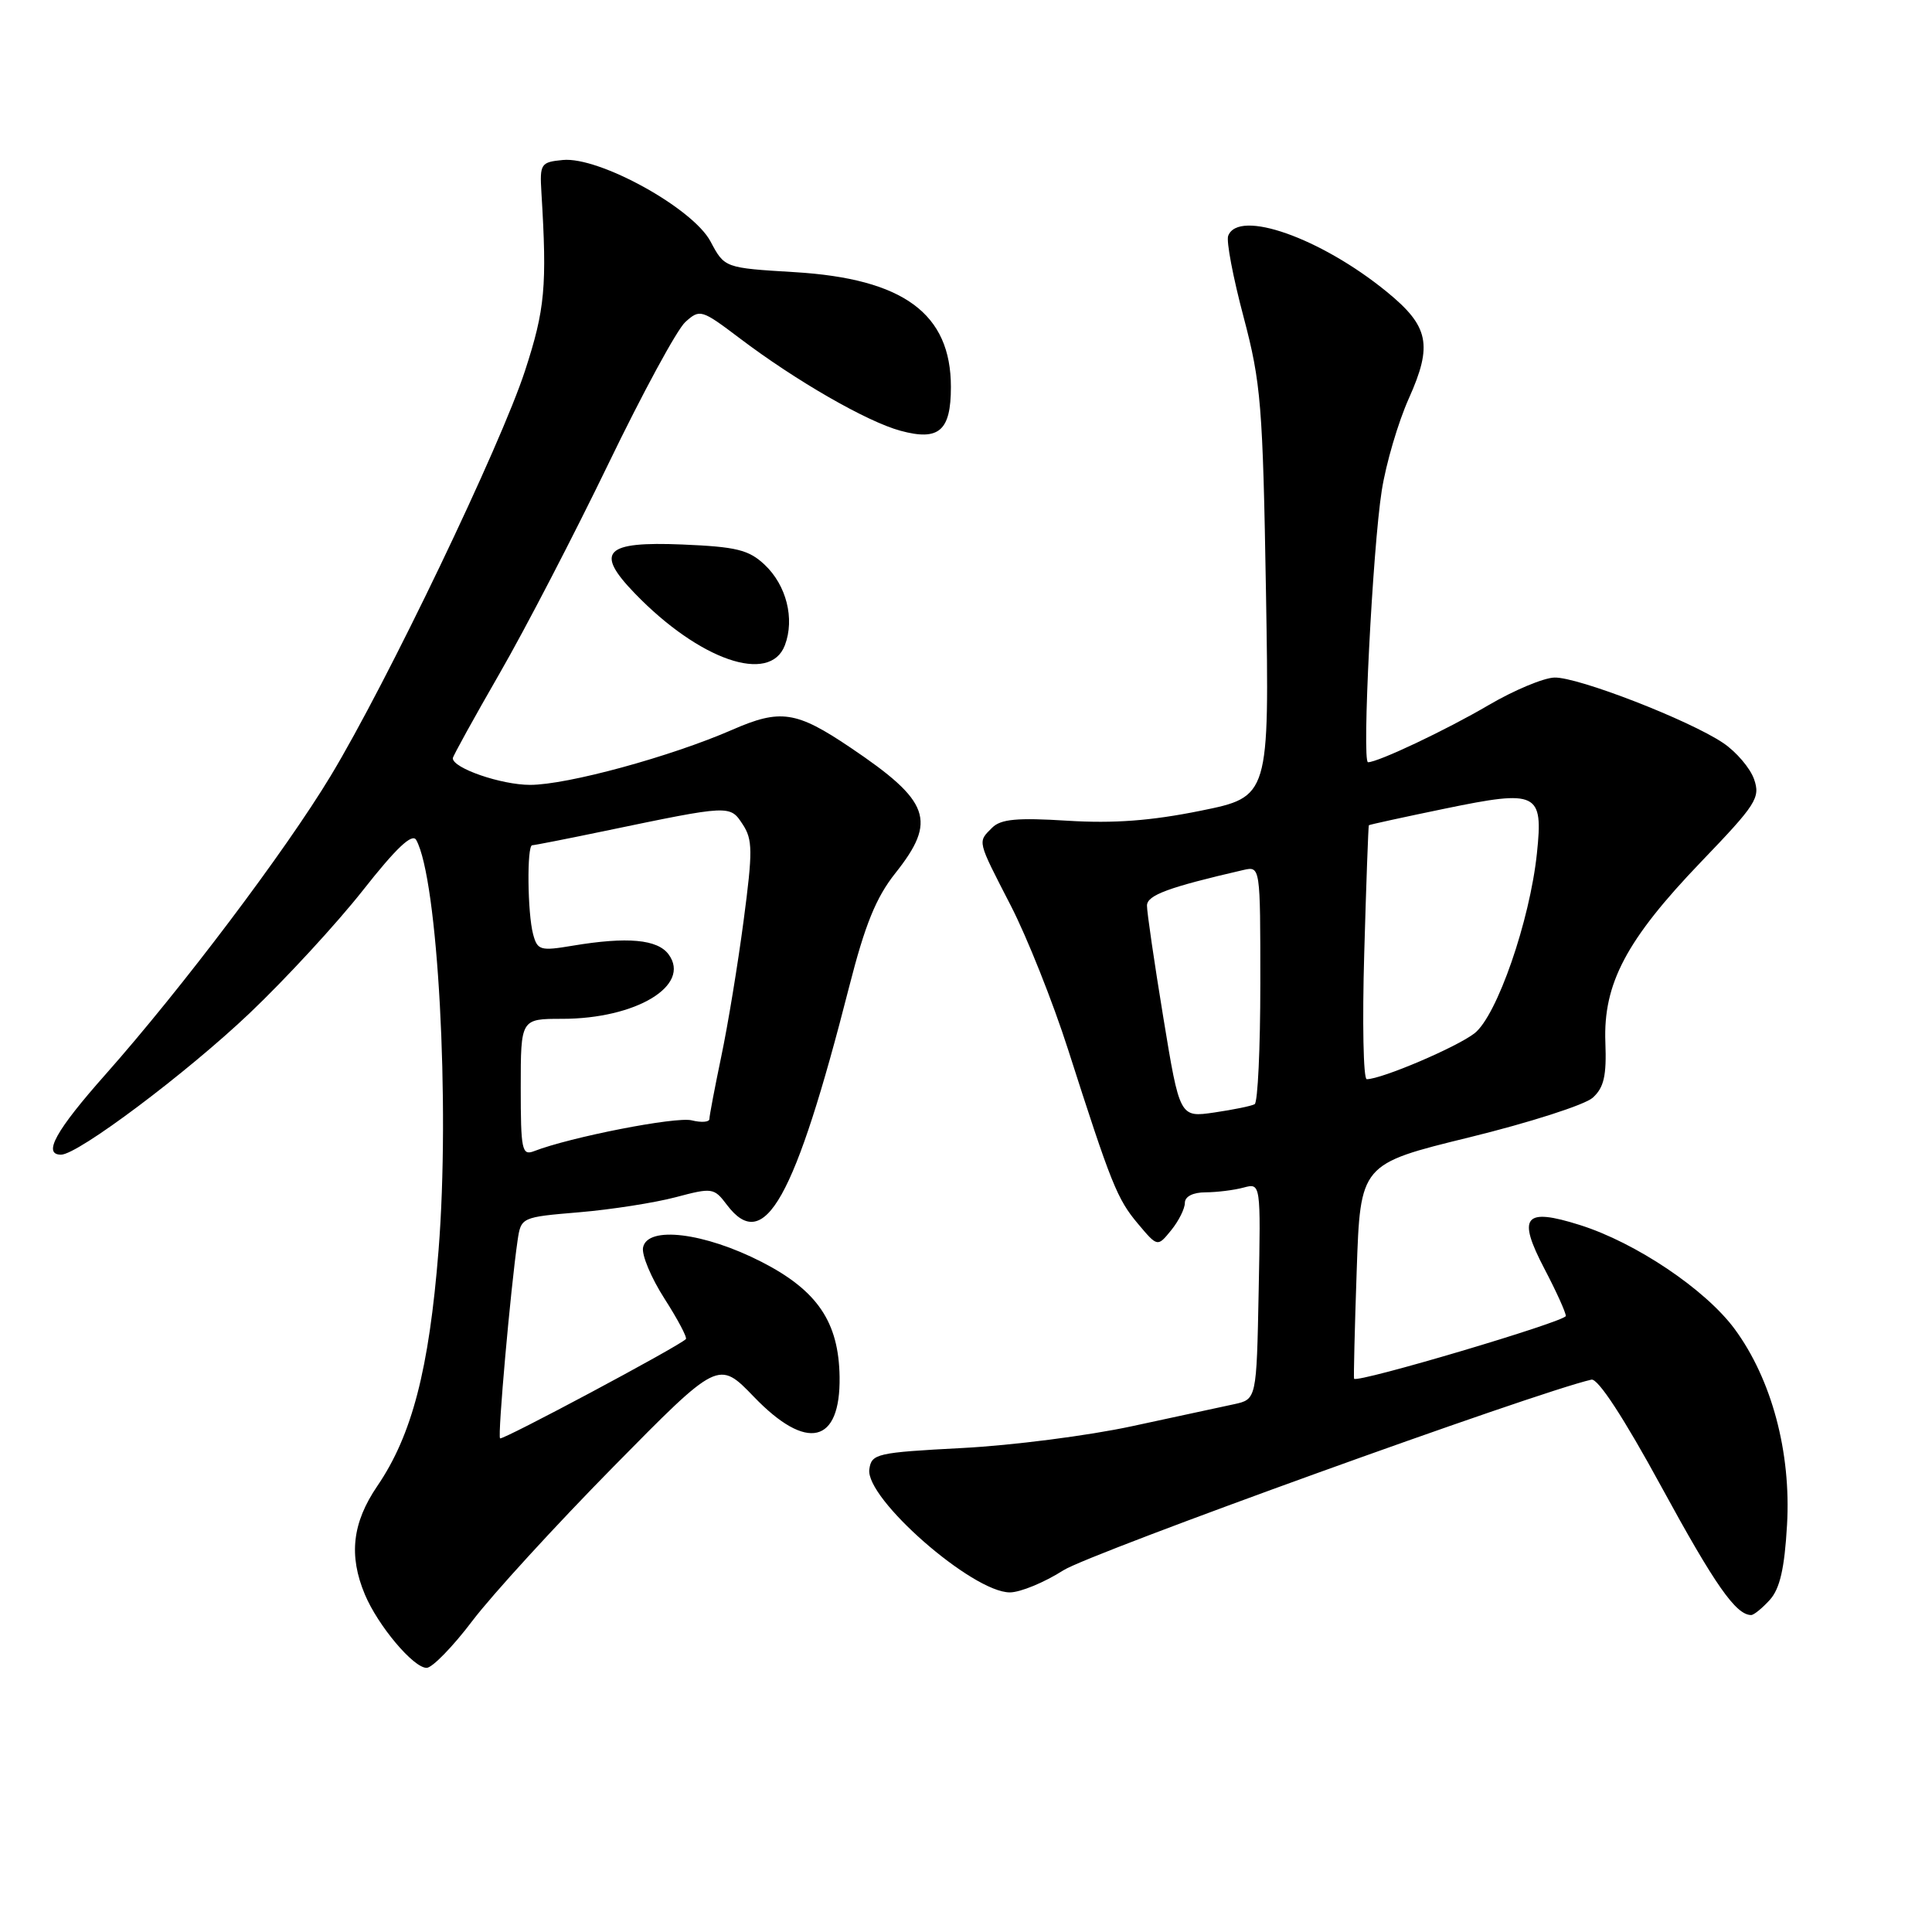 <?xml version="1.0" encoding="UTF-8" standalone="no"?>
<!DOCTYPE svg PUBLIC "-//W3C//DTD SVG 1.1//EN" "http://www.w3.org/Graphics/SVG/1.1/DTD/svg11.dtd" >
<svg xmlns="http://www.w3.org/2000/svg" xmlns:xlink="http://www.w3.org/1999/xlink" version="1.1" viewBox="0 0 256 256">
 <g >
 <path fill="currentColor"
d=" M 62.61 214.75 C 65.22 211.31 73.61 202.14 81.27 194.36 C 95.20 180.21 95.20 180.21 99.92 185.11 C 106.91 192.36 111.38 191.31 111.25 182.44 C 111.14 175.17 108.31 171.00 100.92 167.21 C 93.32 163.32 85.80 162.40 85.21 165.29 C 85.00 166.27 86.28 169.32 88.05 172.08 C 89.81 174.83 91.09 177.24 90.88 177.44 C 89.84 178.46 66.55 190.89 66.26 190.59 C 65.92 190.26 67.66 170.71 68.58 164.39 C 69.04 161.29 69.06 161.28 76.77 160.63 C 81.02 160.27 86.76 159.37 89.52 158.64 C 94.38 157.35 94.61 157.38 96.32 159.65 C 101.27 166.21 105.31 158.99 112.53 130.71 C 114.62 122.52 116.08 118.92 118.63 115.71 C 124.18 108.73 123.27 106.18 112.66 99.04 C 105.51 94.22 103.41 93.91 97.05 96.69 C 88.88 100.26 75.16 104.00 70.24 104.00 C 66.42 104.00 60.00 101.79 60.00 100.47 C 60.00 100.21 62.79 95.16 66.19 89.25 C 69.60 83.34 76.08 70.84 80.60 61.49 C 85.12 52.13 89.71 43.66 90.81 42.67 C 92.74 40.93 92.94 40.99 98.00 44.81 C 105.44 50.45 114.88 55.88 119.33 57.08 C 124.42 58.46 126.00 57.09 126.00 51.28 C 126.00 41.55 119.72 36.93 105.28 36.06 C 96.01 35.50 96.01 35.50 94.15 32.00 C 91.82 27.59 79.39 20.73 74.58 21.20 C 71.66 21.48 71.51 21.70 71.74 25.50 C 72.50 37.97 72.22 40.97 69.58 49.09 C 66.35 59.02 51.26 90.49 43.81 102.82 C 37.77 112.83 24.08 130.97 13.98 142.37 C 7.39 149.80 5.61 153.00 8.09 153.00 C 10.32 153.00 24.70 142.21 33.08 134.25 C 37.85 129.72 44.60 122.39 48.08 117.98 C 52.51 112.35 54.62 110.36 55.15 111.30 C 58.02 116.43 59.65 146.38 58.11 165.67 C 56.85 181.47 54.59 190.17 50.00 196.90 C 46.68 201.77 46.18 206.11 48.35 211.28 C 50.08 215.41 54.78 221.00 56.53 221.00 C 57.27 221.00 60.01 218.19 62.61 214.75 Z  M 234.51 211.99 C 235.84 210.52 236.46 207.84 236.79 202.07 C 237.35 192.45 234.76 182.77 229.85 176.10 C 225.98 170.86 216.76 164.66 209.34 162.32 C 201.96 159.99 201.01 161.17 204.65 168.13 C 206.20 171.08 207.47 173.89 207.48 174.37 C 207.50 175.09 179.84 183.30 179.42 182.69 C 179.35 182.59 179.50 176.14 179.77 168.37 C 180.25 154.24 180.25 154.24 194.71 150.70 C 202.66 148.75 210.02 146.39 211.05 145.45 C 212.53 144.11 212.89 142.55 212.72 138.12 C 212.42 130.34 215.51 124.51 225.38 114.22 C 232.73 106.57 233.28 105.71 232.42 103.24 C 231.90 101.77 230.06 99.61 228.33 98.45 C 223.84 95.42 209.07 89.69 205.97 89.78 C 204.53 89.82 200.61 91.46 197.25 93.43 C 191.63 96.73 182.60 101.00 181.27 101.00 C 180.44 101.00 181.88 72.68 183.09 65.00 C 183.65 61.42 185.27 55.93 186.68 52.79 C 189.86 45.70 189.35 43.23 183.75 38.66 C 175.00 31.52 164.10 27.67 162.74 31.25 C 162.47 31.94 163.39 36.77 164.78 42.00 C 167.09 50.74 167.33 53.65 167.75 78.54 C 168.20 105.58 168.20 105.58 159.08 107.43 C 152.51 108.76 147.58 109.13 141.45 108.75 C 134.77 108.33 132.61 108.53 131.46 109.68 C 129.52 111.62 129.44 111.26 133.92 119.97 C 136.08 124.16 139.50 132.75 141.52 139.05 C 147.26 156.96 148.03 158.88 150.79 162.16 C 153.38 165.24 153.38 165.24 155.19 163.01 C 156.19 161.78 157.00 160.15 157.00 159.39 C 157.00 158.54 158.08 157.99 159.75 157.99 C 161.26 157.98 163.53 157.70 164.78 157.36 C 167.06 156.75 167.06 156.75 166.78 171.09 C 166.50 185.42 166.50 185.42 163.50 186.07 C 161.85 186.42 155.78 187.73 150.00 188.98 C 144.22 190.23 134.10 191.53 127.50 191.87 C 116.14 192.47 115.48 192.62 115.19 194.69 C 114.64 198.55 128.85 211.00 133.81 211.00 C 135.19 211.00 138.39 209.68 140.91 208.07 C 144.43 205.82 203.61 184.45 210.87 182.81 C 211.73 182.61 215.15 187.84 220.14 197.00 C 227.24 210.03 230.02 214.00 232.04 214.00 C 232.40 214.00 233.51 213.09 234.51 211.99 Z  M 104.00 85.50 C 105.33 81.99 104.21 77.55 101.31 74.82 C 99.21 72.85 97.57 72.45 90.43 72.15 C 80.12 71.72 78.77 73.10 84.12 78.63 C 92.67 87.48 102.02 90.71 104.00 85.50 Z  M 69.00 144.11 C 69.00 135.00 69.00 135.00 74.48 135.00 C 84.29 135.00 91.61 130.58 88.60 126.47 C 87.13 124.46 83.13 124.10 75.88 125.31 C 71.59 126.03 71.21 125.92 70.64 123.79 C 69.89 121.00 69.80 112.00 70.52 112.00 C 70.80 112.00 75.19 111.14 80.27 110.08 C 96.77 106.65 96.72 106.65 98.41 109.23 C 99.74 111.25 99.75 112.78 98.53 122.01 C 97.77 127.78 96.44 135.88 95.57 140.00 C 94.71 144.12 94.00 147.85 94.00 148.27 C 94.00 148.69 92.94 148.77 91.65 148.45 C 89.58 147.93 75.56 150.67 70.75 152.54 C 69.16 153.15 69.00 152.37 69.00 144.11 Z  M 154.14 134.79 C 152.94 127.48 151.97 120.82 151.98 119.99 C 152.00 118.61 154.83 117.57 164.75 115.28 C 167.00 114.77 167.00 114.77 167.00 130.32 C 167.00 138.88 166.66 146.08 166.25 146.31 C 165.84 146.55 163.43 147.04 160.91 147.41 C 156.32 148.08 156.32 148.08 154.14 134.79 Z  M 180.77 126.25 C 181.03 117.04 181.31 109.43 181.38 109.35 C 181.44 109.27 185.98 108.28 191.45 107.15 C 203.75 104.61 204.50 104.97 203.65 113.07 C 202.72 121.98 198.36 134.58 195.39 136.91 C 193.06 138.74 183.07 143.00 181.10 143.00 C 180.65 143.00 180.50 135.46 180.77 126.25 Z "/>
</g>
</svg>
